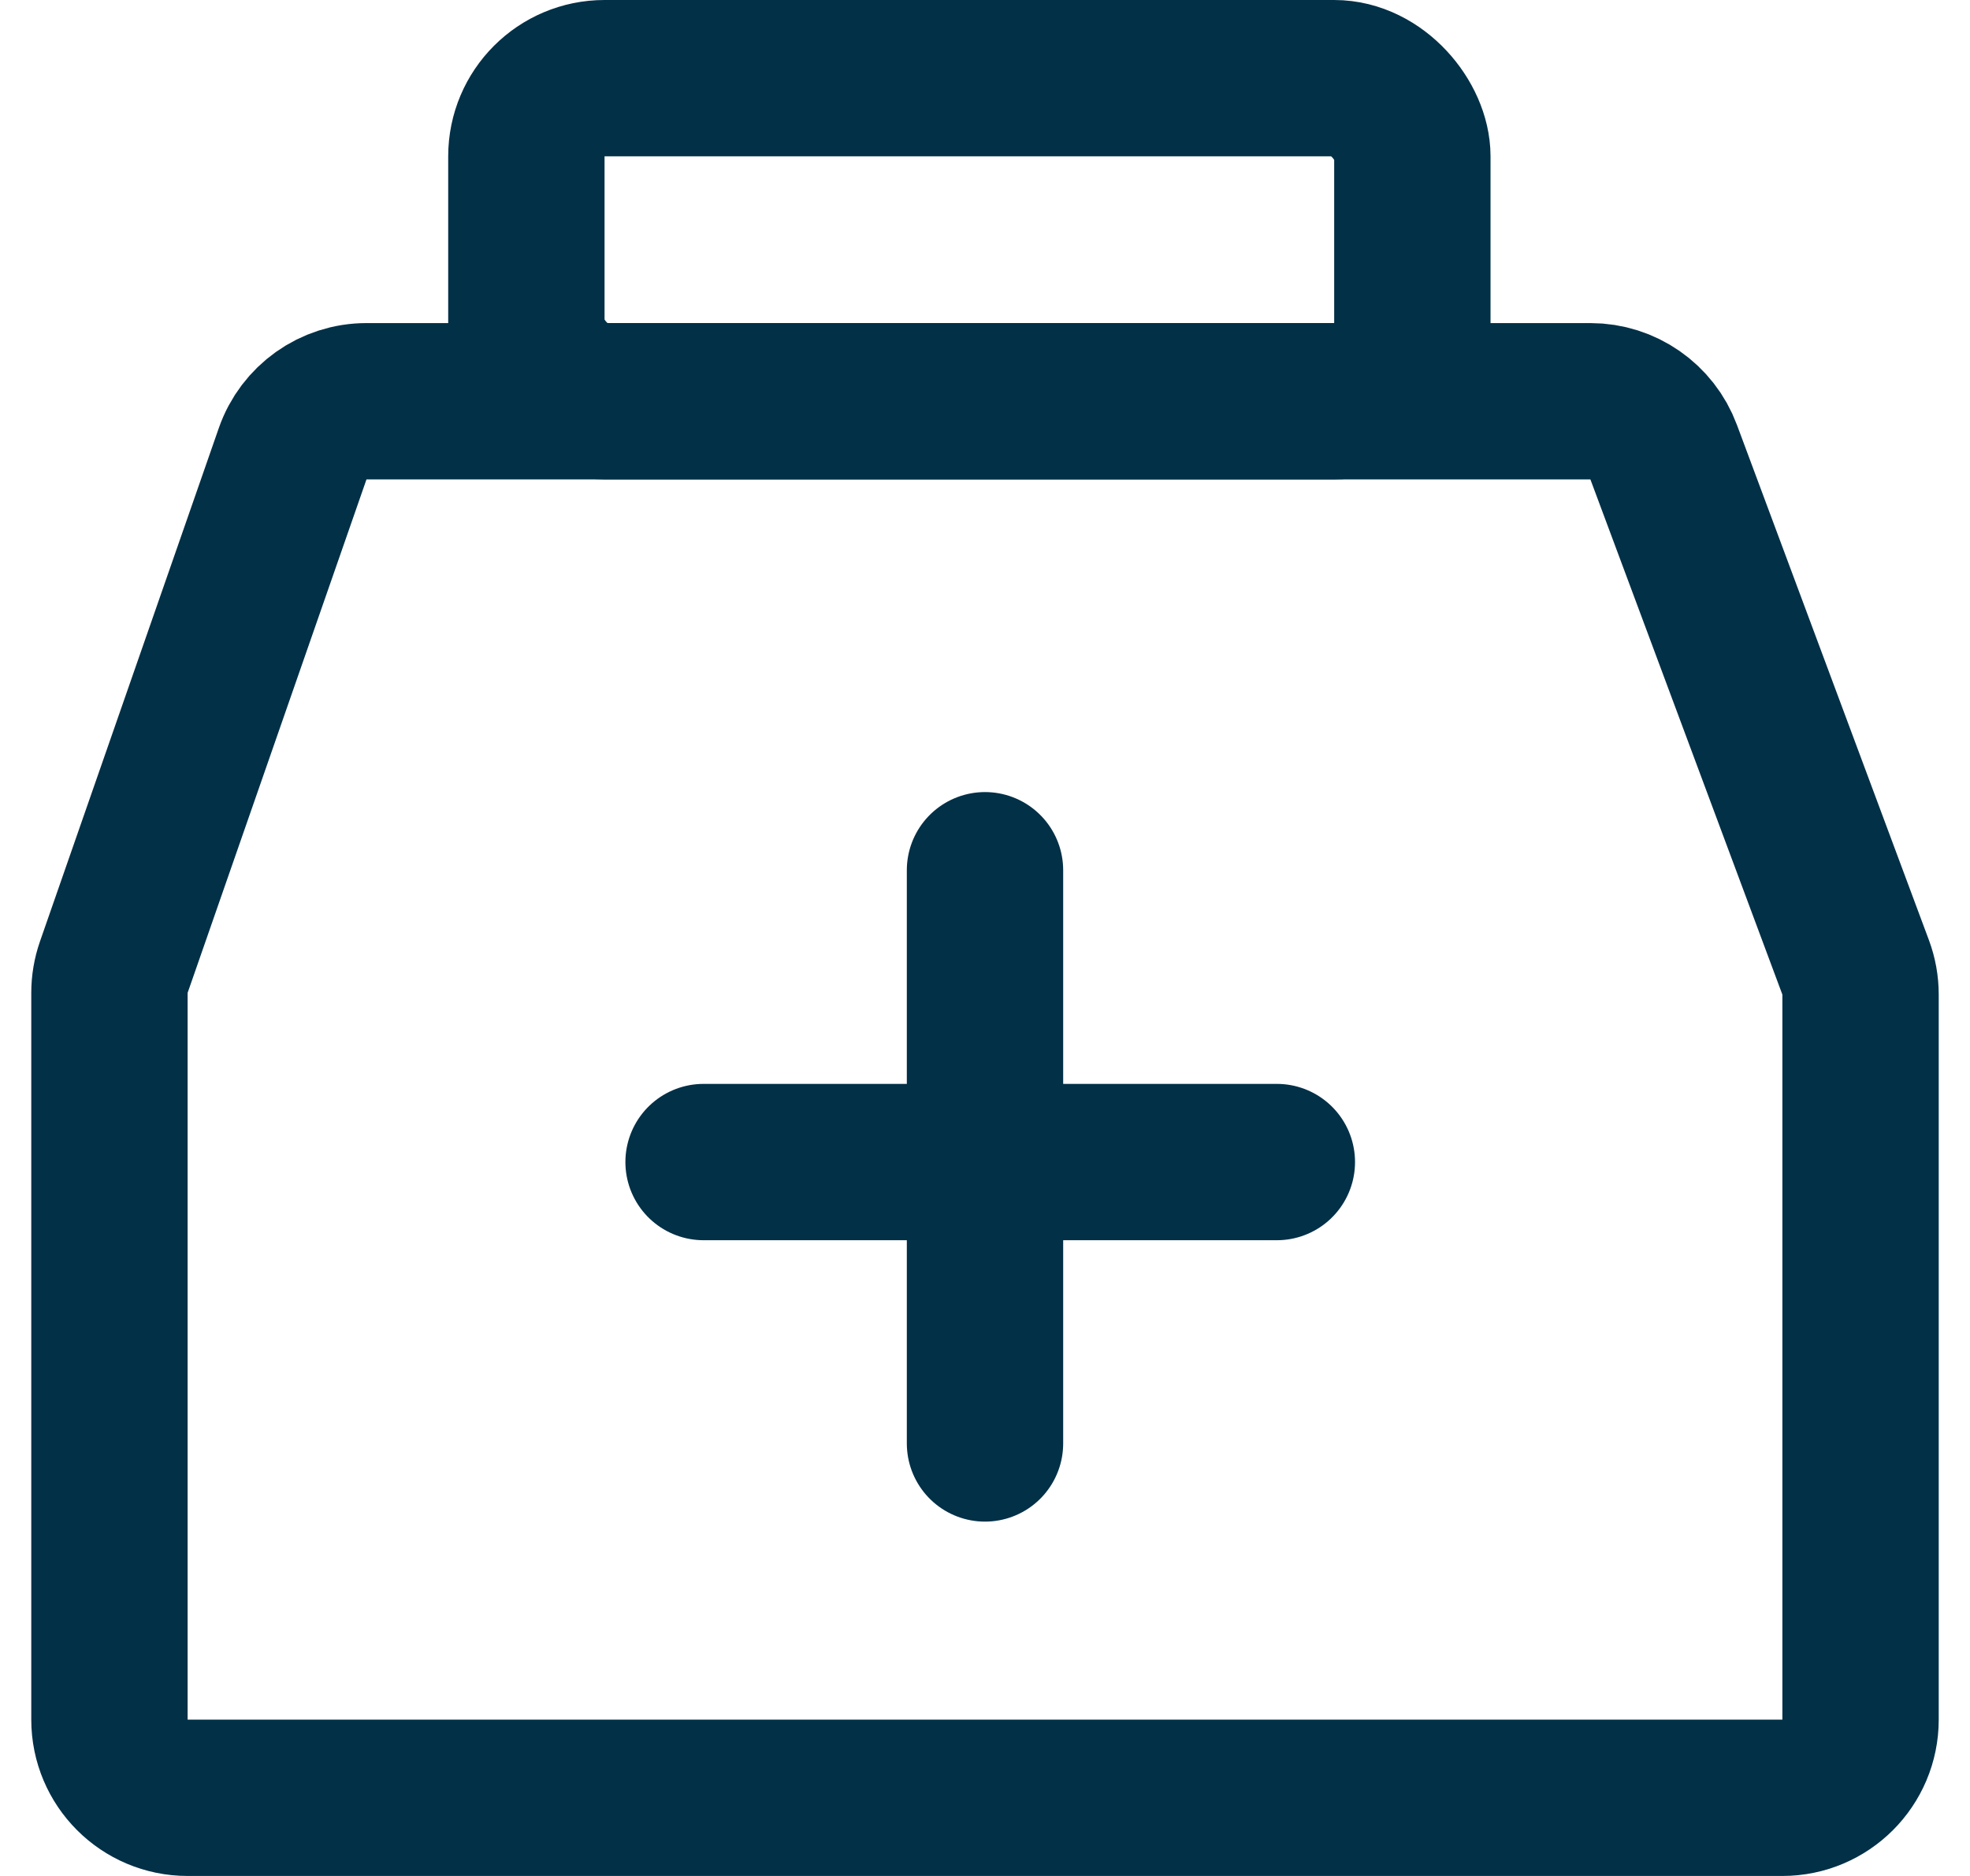 <svg width="189" height="180" viewBox="0 0 189 180" fill="none" xmlns="http://www.w3.org/2000/svg">
<path d="M28.077 43.533C29.126 40.519 31.968 38.5 35.159 38.5H152.582C155.714 38.5 158.516 40.446 159.61 43.381L178.028 92.814C178.34 93.651 178.5 94.538 178.5 95.432V165C178.5 169.142 175.142 172.5 171 172.5H18C13.858 172.5 10.5 169.142 10.5 165V95.266C10.5 94.426 10.641 93.592 10.917 92.799L28.077 43.533Z" stroke="#023047" stroke-width="15"/>
<rect x="50.5" y="7.5" width="85" height="31" rx="7.5" stroke="#023047" stroke-width="15"/>
<line x1="94.5" y1="83.5" x2="94.5" y2="138.5" stroke="#023047" stroke-width="15" stroke-linecap="round"/>
<line x1="122.5" y1="111.5" x2="67.5" y2="111.5" stroke="#023047" stroke-width="15" stroke-linecap="round"/>
</svg>
